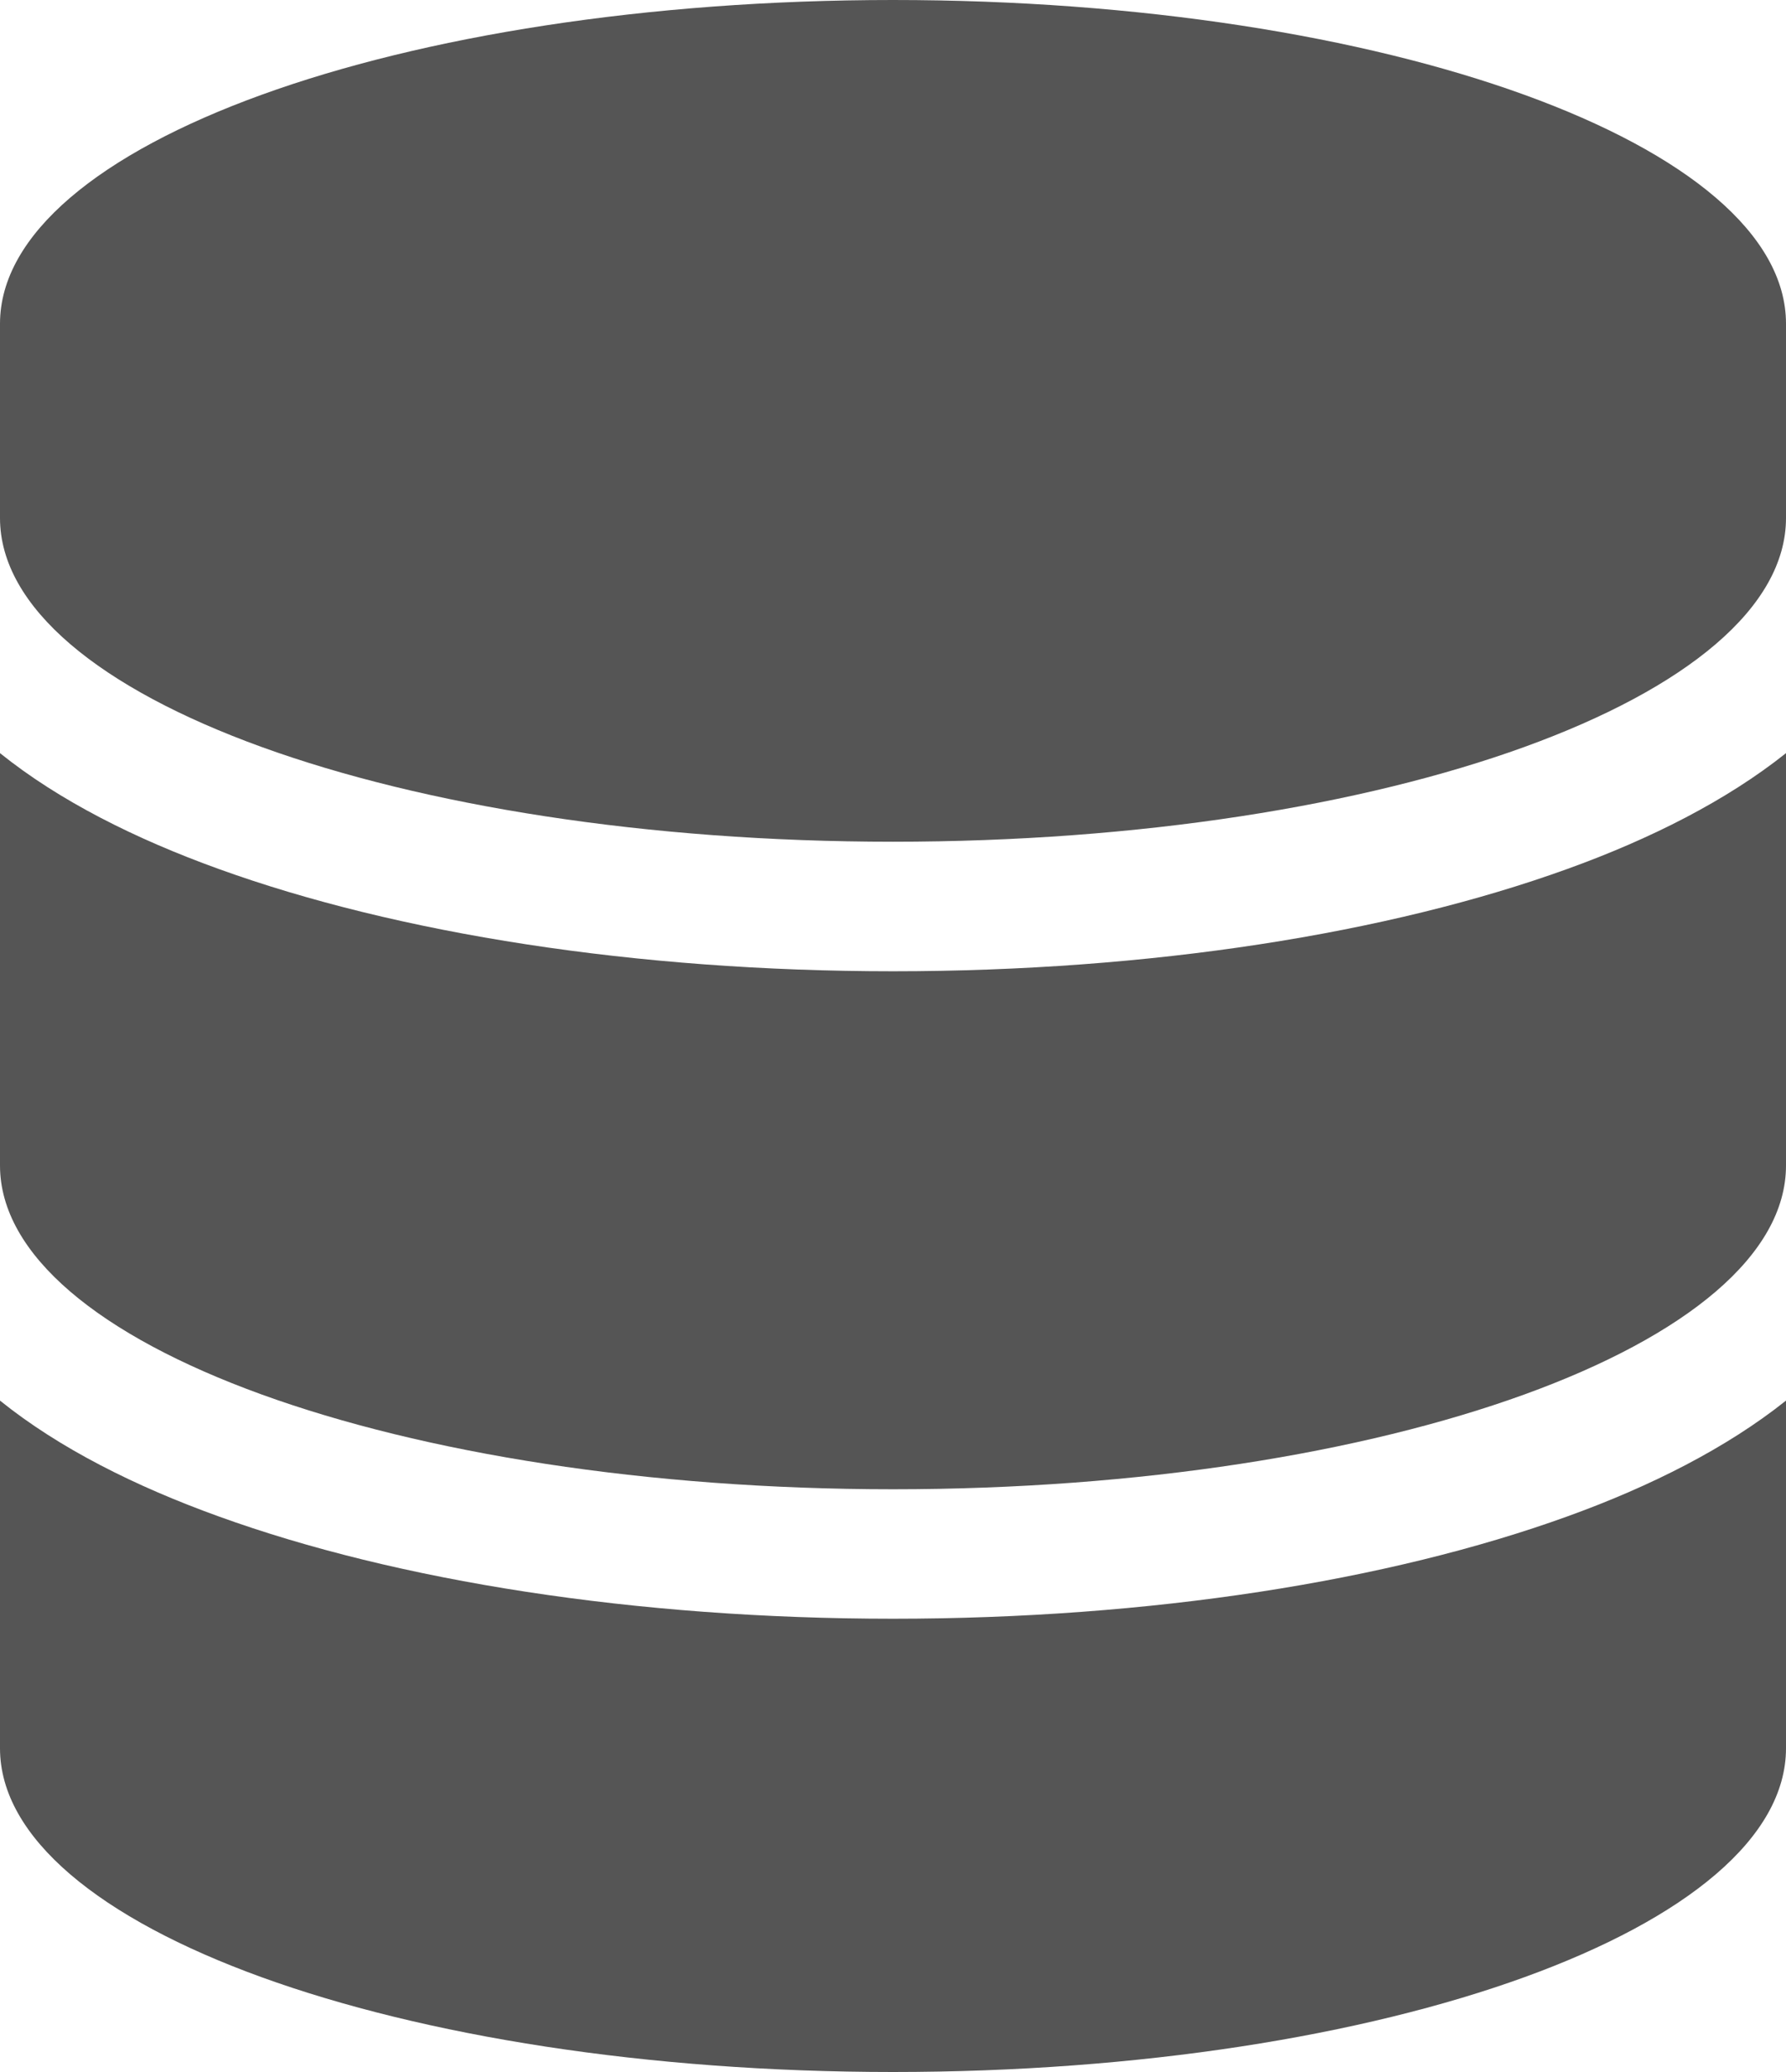 <svg width="25" height="29" viewBox="0 0 25 29" fill="none" xmlns="http://www.w3.org/2000/svg">
<path d="M25 4.531V7.25C25 9.754 19.403 11.781 12.5 11.781C5.597 11.781 0 9.754 0 7.25V4.531C0 2.028 5.597 0 12.5 0C19.403 0 25 2.028 25 4.531ZM21.942 12.161C23.103 11.742 24.169 11.204 25 10.541V16.312C25 18.816 19.403 20.844 12.5 20.844C5.597 20.844 0 18.816 0 16.312V10.541C0.831 11.209 1.897 11.742 3.058 12.161C5.564 13.067 8.901 13.594 12.5 13.594C16.099 13.594 19.436 13.067 21.942 12.161ZM0 19.603C0.831 20.272 1.897 20.804 3.058 21.223C5.564 22.13 8.901 22.656 12.5 22.656C16.099 22.656 19.436 22.13 21.942 21.223C23.103 20.804 24.169 20.266 25 19.603V24.469C25 26.972 19.403 29 12.5 29C5.597 29 0 26.972 0 24.469V19.603Z" fill="#555555"/>
</svg>
